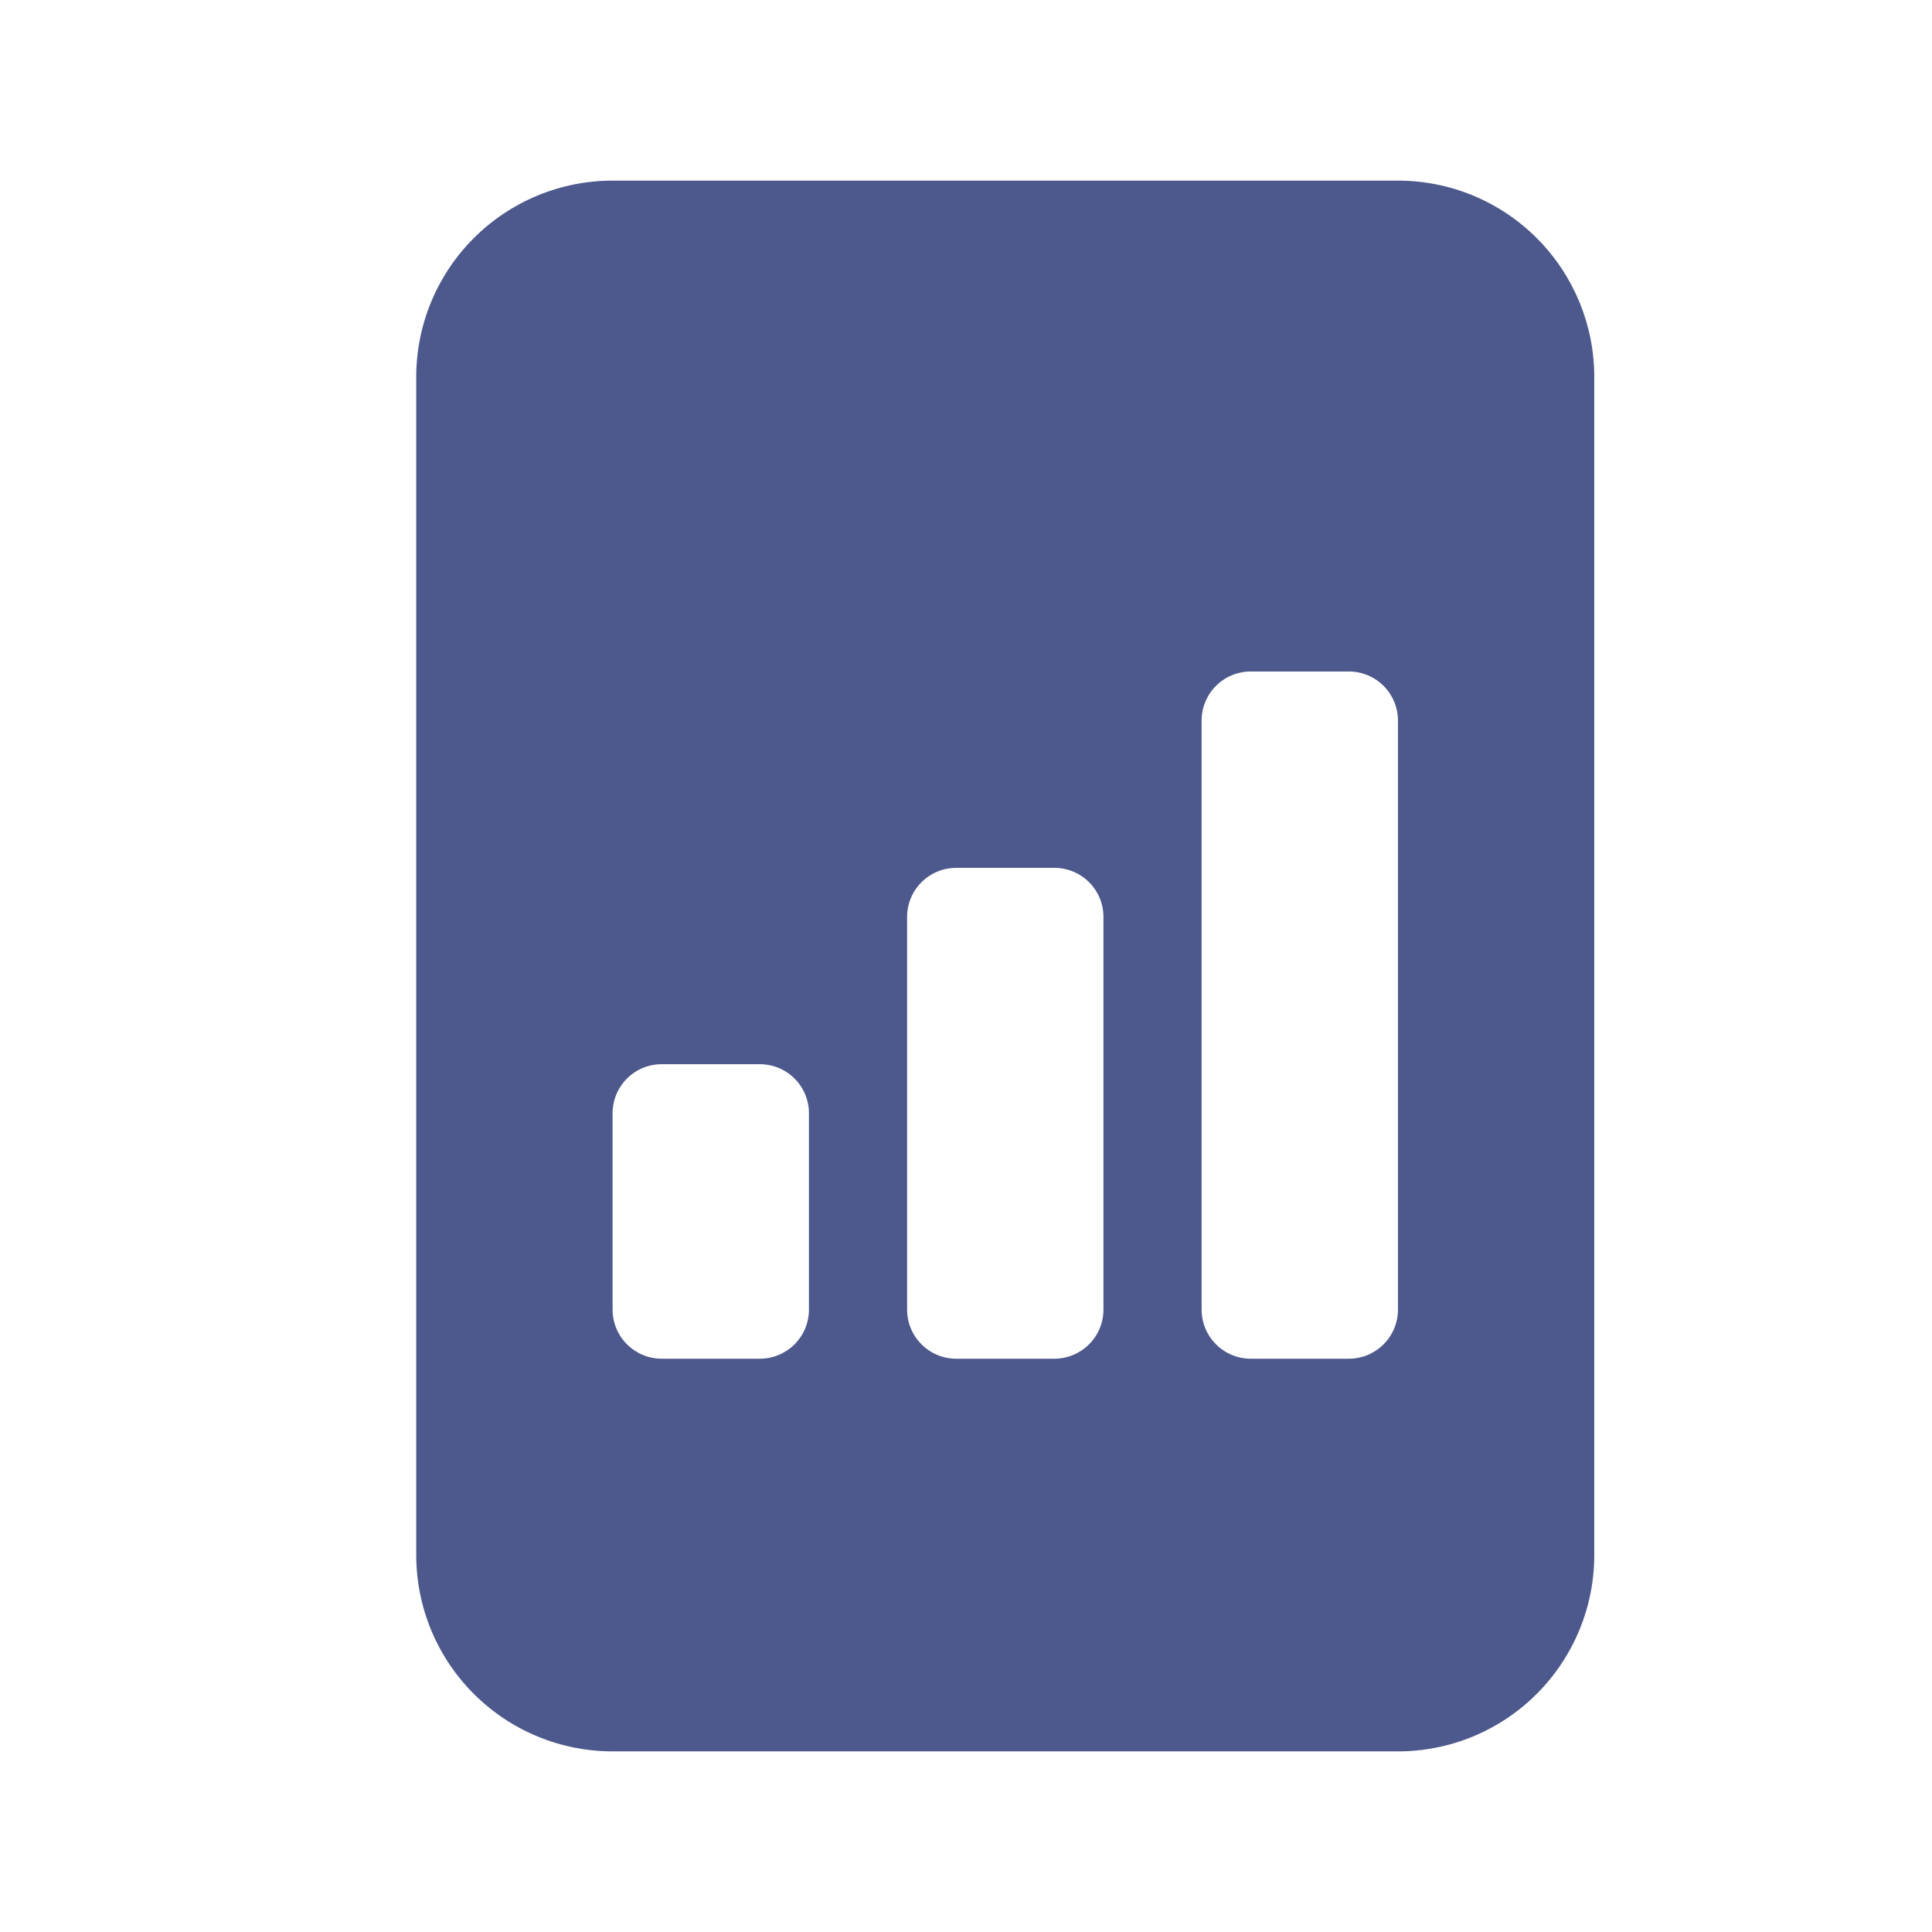 <svg width="41" height="41" viewBox="0 0 41 41" fill="none" xmlns="http://www.w3.org/2000/svg">
<path d="M29.667 3.833H13C11.895 3.833 10.835 4.272 10.054 5.054C9.272 5.835 8.833 6.895 8.833 8V33C8.833 34.105 9.272 35.165 10.054 35.946C10.835 36.728 11.895 37.167 13 37.167H29.667C30.772 37.167 31.832 36.728 32.613 35.946C33.394 35.165 33.833 34.105 33.833 33V8C33.833 6.895 33.394 5.835 32.613 5.054C31.832 4.272 30.772 3.833 29.667 3.833V3.833ZM25.5 27.792V15.292C25.5 15.016 25.61 14.751 25.805 14.555C26 14.36 26.265 14.25 26.542 14.25H28.625C28.901 14.25 29.166 14.36 29.362 14.555C29.557 14.751 29.667 15.016 29.667 15.292V27.792C29.667 28.068 29.557 28.333 29.362 28.528C29.166 28.724 28.901 28.834 28.625 28.834H26.542C26.265 28.834 26 28.724 25.805 28.528C25.61 28.333 25.5 28.068 25.5 27.792ZM20.292 28.834C20.015 28.834 19.75 28.724 19.555 28.528C19.36 28.333 19.25 28.068 19.25 27.792V19.459C19.25 19.182 19.36 18.917 19.555 18.722C19.75 18.527 20.015 18.417 20.292 18.417H22.375C22.651 18.417 22.916 18.527 23.112 18.722C23.307 18.917 23.417 19.182 23.417 19.459V27.792C23.417 28.068 23.307 28.333 23.112 28.528C22.916 28.724 22.651 28.834 22.375 28.834H20.292ZM14.042 28.834C13.765 28.834 13.501 28.724 13.305 28.528C13.11 28.333 13 28.068 13 27.792V23.625C13 23.349 13.11 23.084 13.305 22.889C13.501 22.693 13.765 22.584 14.042 22.584H16.125C16.401 22.584 16.666 22.693 16.862 22.889C17.057 23.084 17.167 23.349 17.167 23.625V27.792C17.167 28.068 17.057 28.333 16.862 28.528C16.666 28.724 16.401 28.834 16.125 28.834H14.042Z" fill="#4D598C"/>
</svg>
